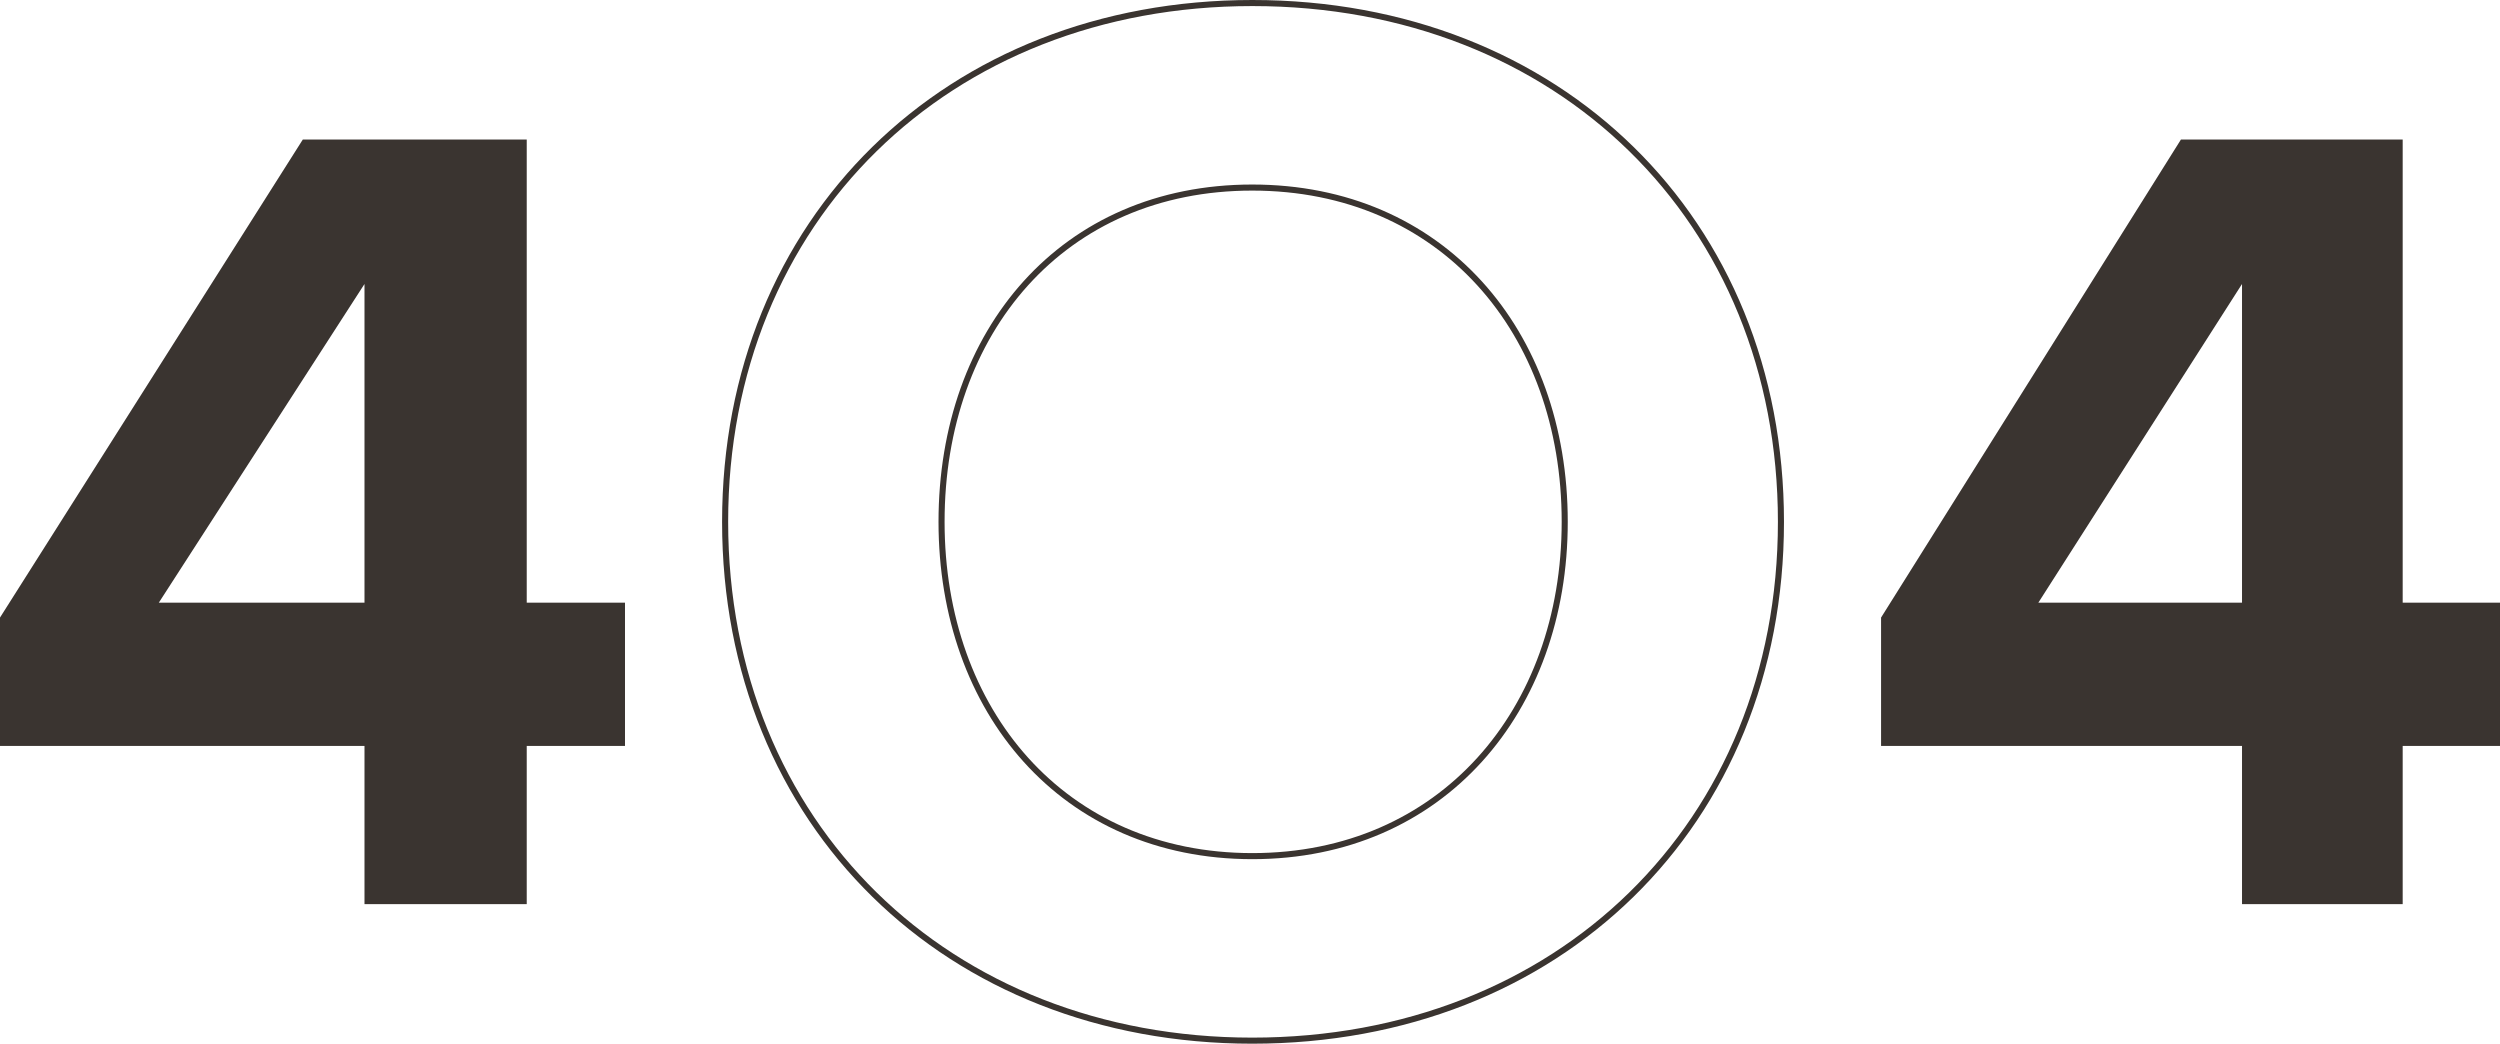 <svg width="412" height="172" viewBox="0 0 412 172" fill="none" xmlns="http://www.w3.org/2000/svg">
<path d="M86.806 149H60.068V122.931H0V101.774L49.9 23H86.806V99.318H103V122.931H86.806V149ZM60.068 99.318V46.802L26.174 99.318H60.068Z" fill="#3A3430"/>
<path d="M119.5 86C119.5 36.187 156.162 0.5 206.386 0.5C256.839 0.5 293.5 36.188 293.5 86C293.5 135.812 256.839 171.5 206.364 171.5C156.183 171.5 119.5 135.813 119.5 86ZM257.866 86C257.866 70.317 252.806 56.544 243.824 46.686C234.837 36.824 221.951 30.91 206.364 30.91C190.778 30.91 177.966 36.824 169.055 46.688C160.149 56.547 155.167 70.32 155.167 86C155.167 101.558 160.16 115.33 169.074 125.219C177.992 135.113 190.809 141.09 206.386 141.09C221.963 141.09 234.844 135.113 243.827 125.22C252.806 115.332 257.866 101.559 257.866 86Z" stroke="#3A3430"/>
<path d="M395.963 149H369.484V122.931H310V101.774L359.415 23H395.963V99.318H412V122.931H395.963V149ZM369.484 99.318V46.802L335.92 99.318H369.484Z" fill="#3A3430"/>
</svg>
